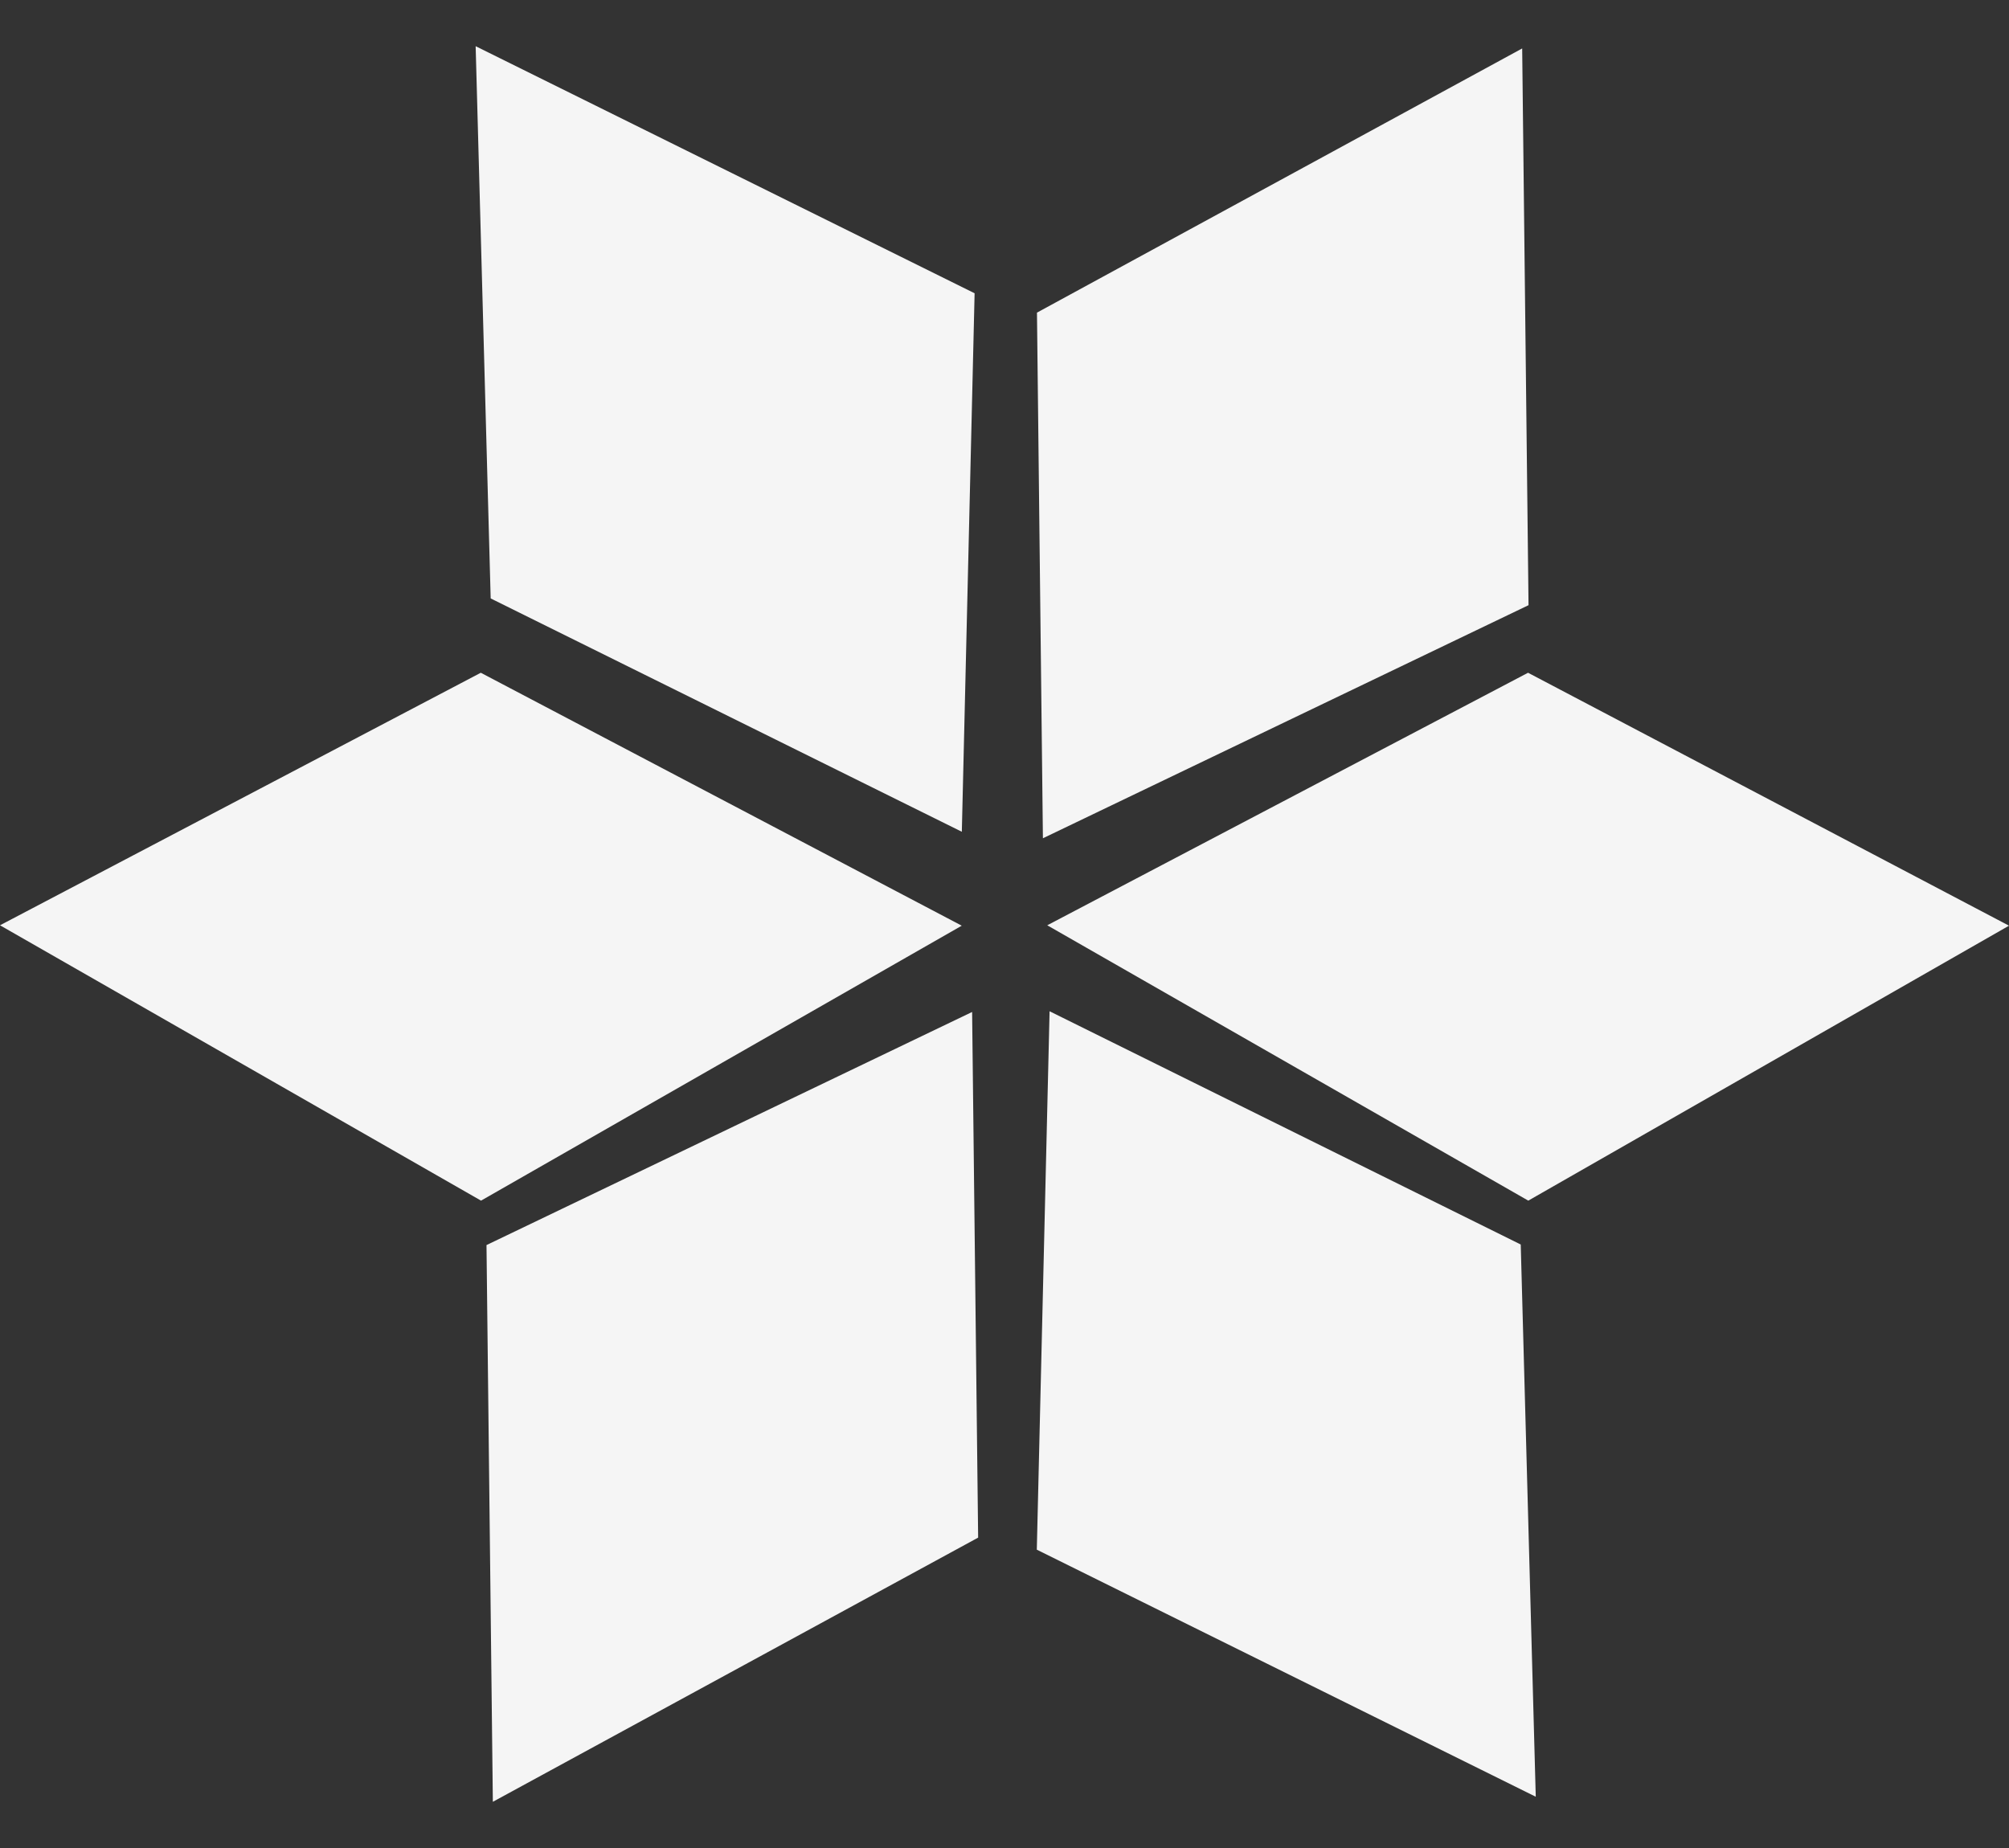<svg width="25" height="23" viewBox="0 0 25 23" fill="none" xmlns="http://www.w3.org/2000/svg">
<rect x="0" y="0" width="25" height="23" fill="#333333" stroke="none"/>
<path d="M12.128 3.65L5.919 0.575L6.106 7.448L11.969 10.352L12.128 3.65Z" fill="#f5f5f5"/>
<path d="M19.021 7.532L18.942 0.603L12.904 3.891L12.978 10.433L19.021 7.532Z" fill="#f5f5f5"/>
<path d="M19.018 14.943L25 11.521L19.015 8.373L13.032 11.516L19.018 14.943Z" fill="#f5f5f5"/>
<path d="M11.968 11.521L5.986 14.943L0 11.516L5.983 8.373L11.968 11.521Z" fill="#f5f5f5"/>
<path d="M19.111 22.362L12.902 19.287L13.061 12.586L18.924 15.489L19.111 22.362Z" fill="#f5f5f5"/>
<path d="M6.054 15.496L6.133 22.425L12.172 19.137L12.097 12.595L6.054 15.496Z" fill="#f5f5f5"/>
</svg>
